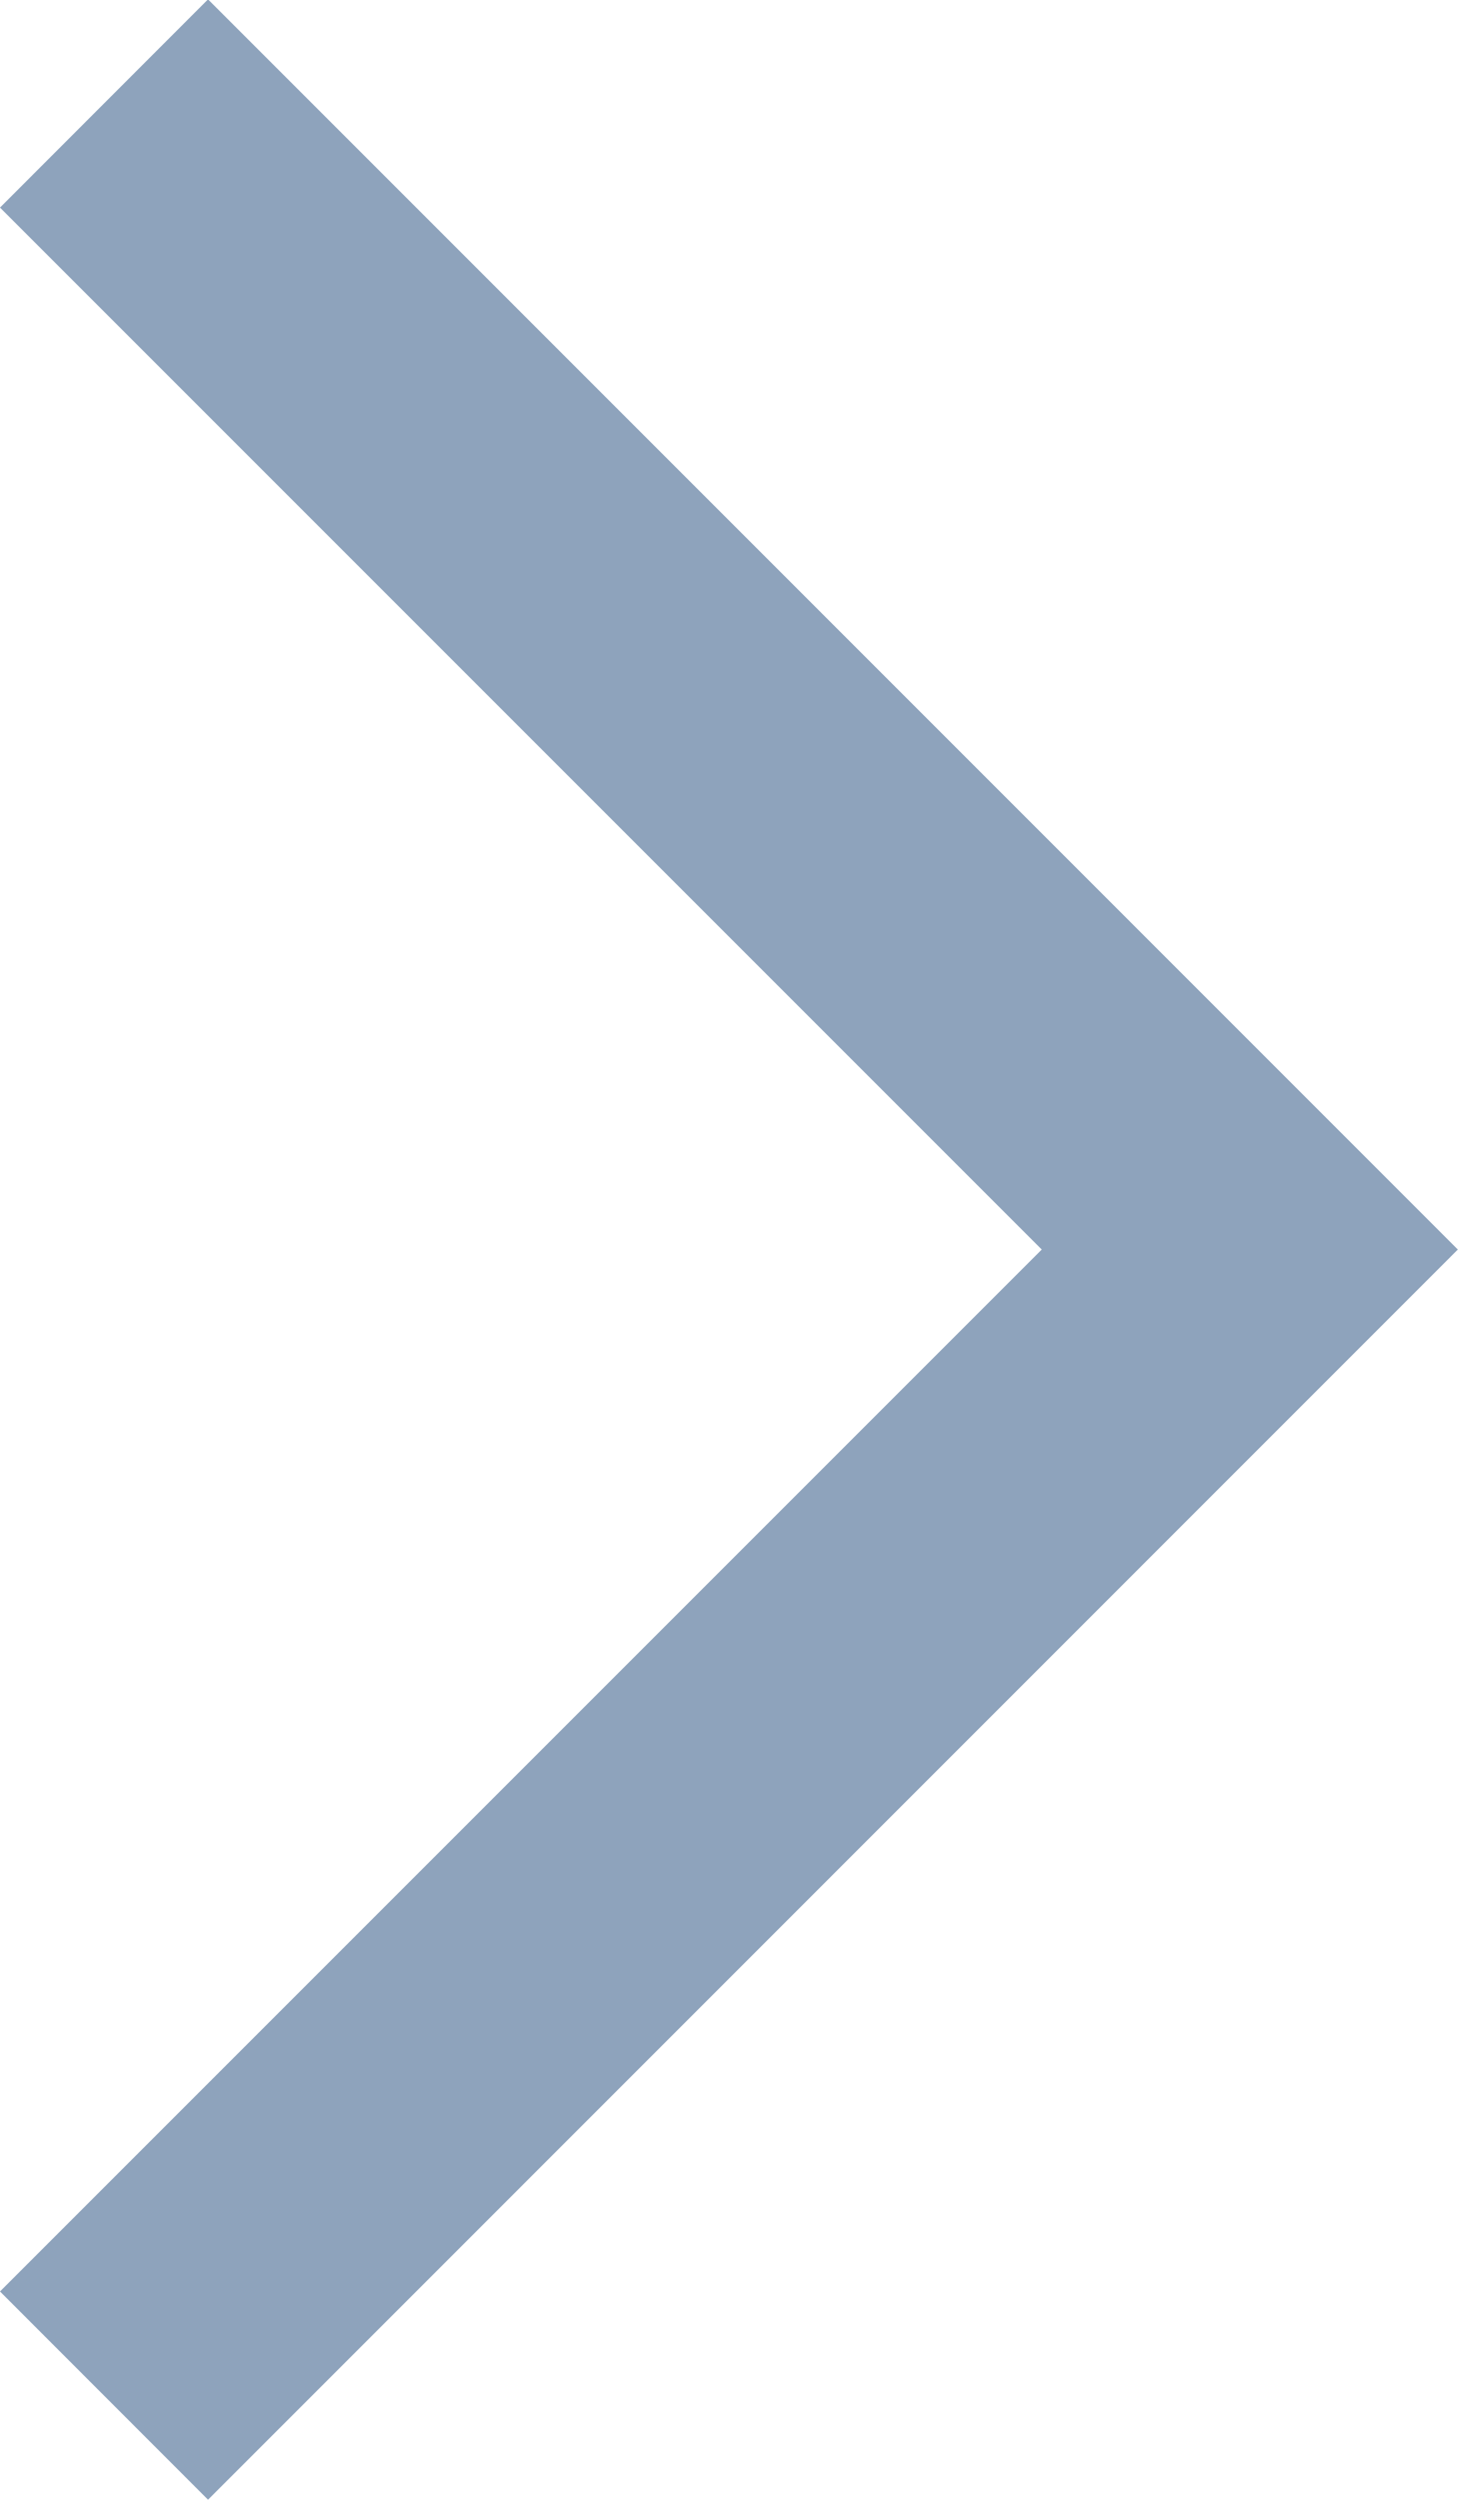 <svg xmlns="http://www.w3.org/2000/svg" width="9.272" height="15.897" viewBox="0 0 9.272 15.897">
  <path id="패스_5" data-name="패스 5" d="M1671.871,207.7l-1.323-1.324,6.625-6.625-6.625-6.625,1.323-1.324,7.948,7.949Z" transform="translate(-1670.548 -191.806)" fill="#8ea3bc"/>
</svg>
